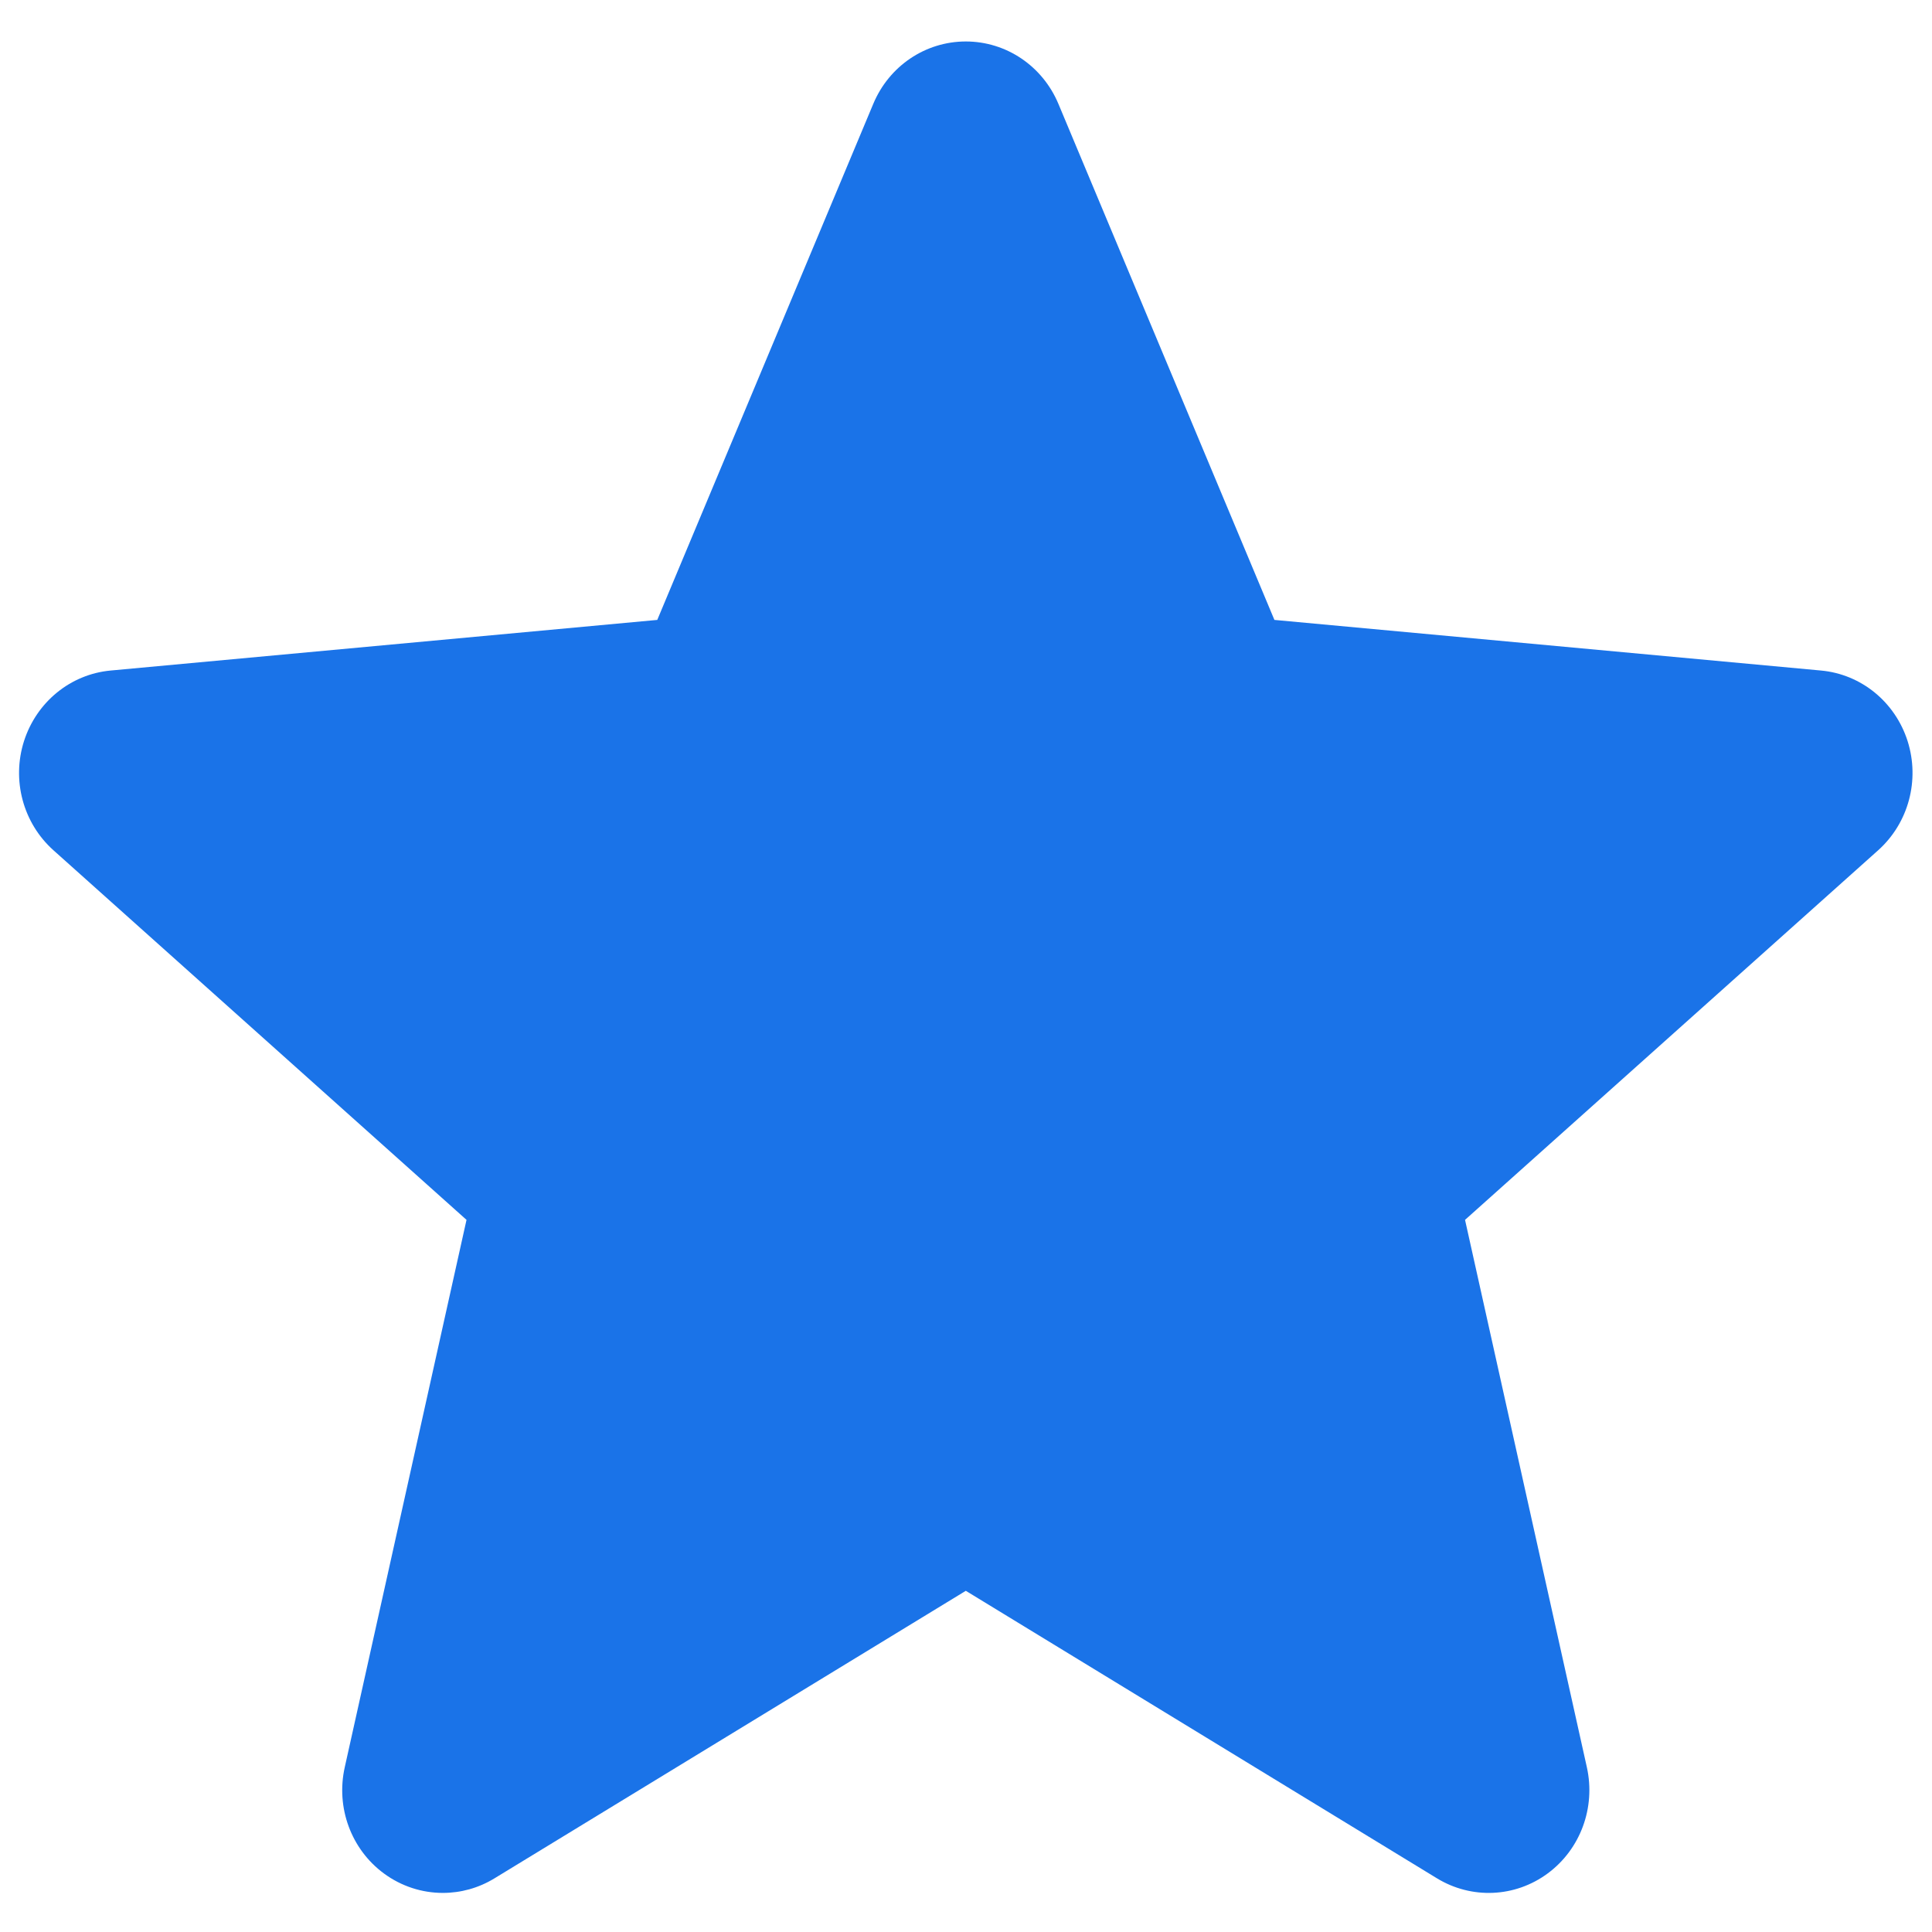 <svg width="30" height="30" viewBox="0 0 30 30" fill="none" xmlns="http://www.w3.org/2000/svg">
<g clip-path="url(#clip0)">
<path d="M29.621 11.507C29.427 10.899 28.899 10.469 28.277 10.412L19.789 9.626L16.435 1.613C16.188 1.024 15.624 0.644 14.997 0.644C14.37 0.644 13.806 1.024 13.56 1.613L10.206 9.626L1.717 10.412C1.095 10.47 0.568 10.9 0.373 11.507C0.179 12.114 0.358 12.78 0.829 13.202L7.244 18.942L5.353 27.443C5.214 28.068 5.452 28.715 5.96 29.09C6.234 29.292 6.555 29.393 6.877 29.393C7.154 29.393 7.431 29.318 7.678 29.167L14.997 24.702L22.314 29.167C22.851 29.494 23.526 29.465 24.033 29.09C24.541 28.715 24.779 28.068 24.641 27.443L22.749 18.942L29.165 13.202C29.635 12.78 29.814 12.116 29.621 11.507Z" fill="#1A73E8"/>
</g>
<defs>
<clipPath id="clip0">
<rect width="29.402" height="30" fill="white" transform="translate(0.296)"/>
</clipPath>
</defs>
</svg>
